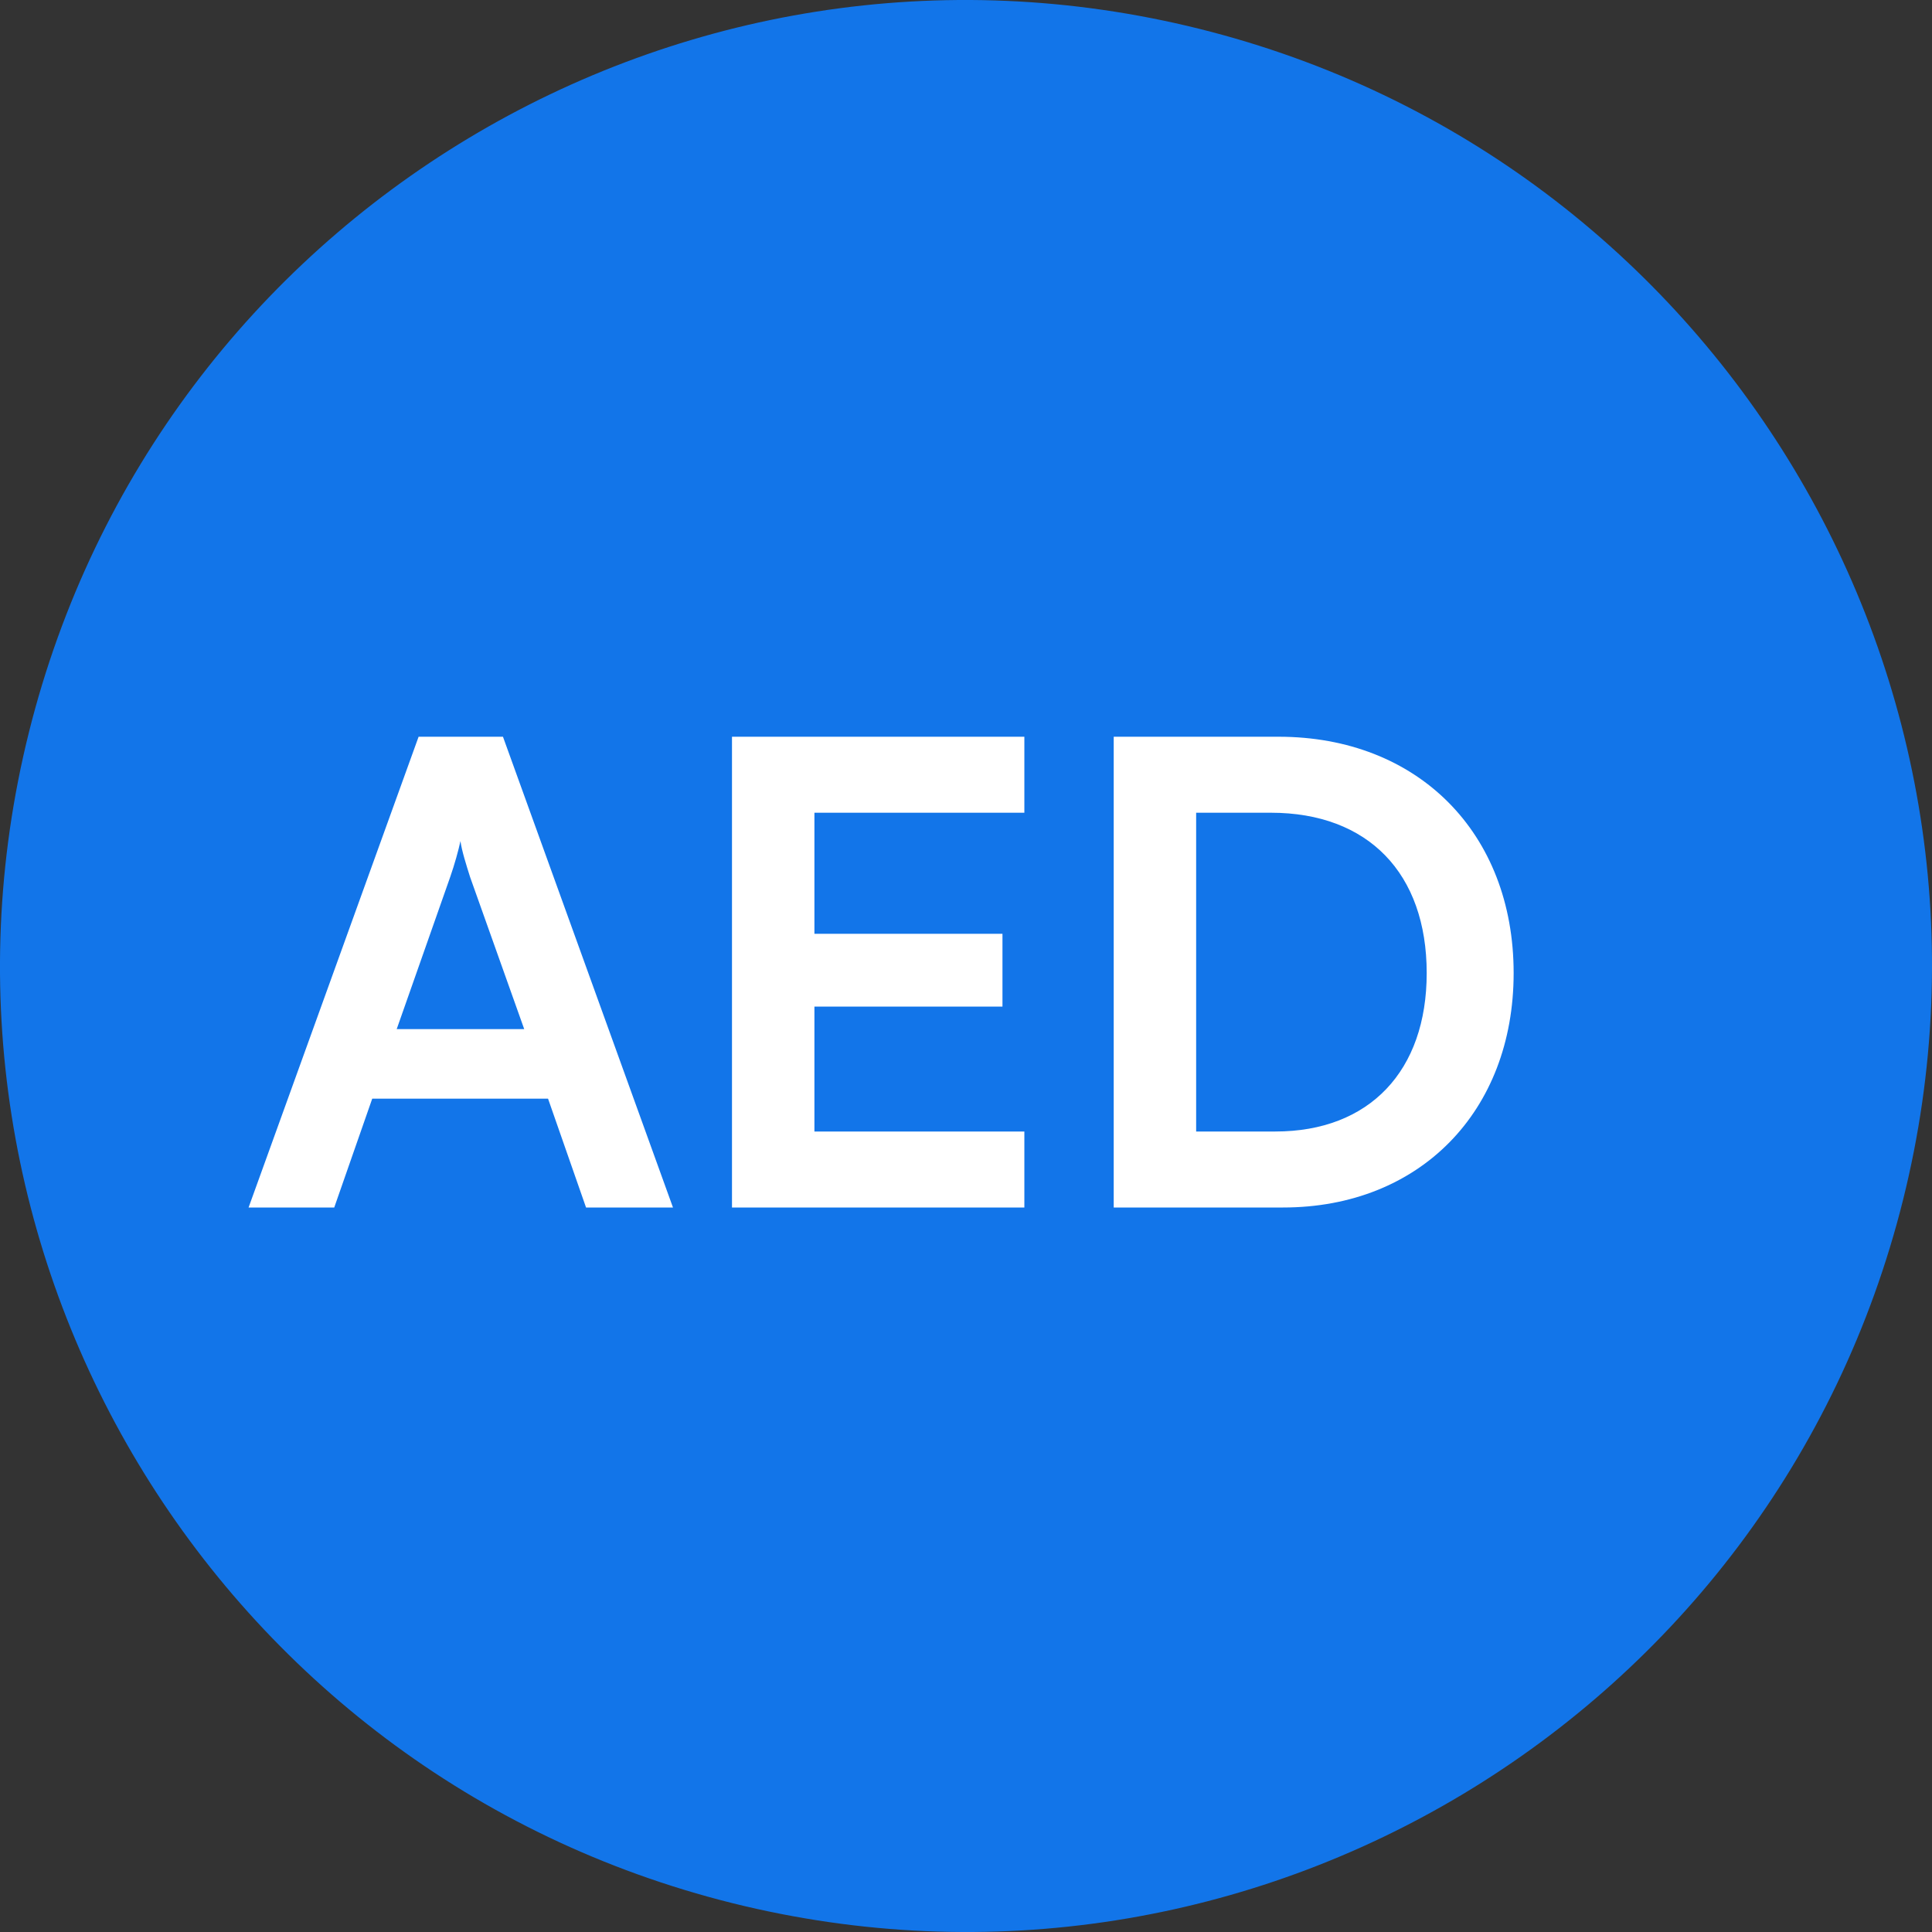 <svg width="24" height="24" viewBox="0 0 24 24" fill="none" xmlns="http://www.w3.org/2000/svg">
<rect x="0" y="0" width="24" height="24" fill="#333333" stroke="none"/>
<path d="M23.641 14.903C22.038 21.331 15.526 25.244 9.096 23.641C2.669 22.038 -1.244 15.527 0.359 9.098C1.962 2.669 8.473 -1.244 14.902 0.359C21.331 1.962 25.244 8.474 23.641 14.903Z" fill="#1275E9"/>
<path d="M4.152 15L3.088 15L5.2 9.152L6.248 9.152L8.36 15L7.28 15L6.808 13.648L4.624 13.648L4.152 15ZM5.592 10.896L4.928 12.784L6.512 12.784L5.84 10.896C5.792 10.744 5.736 10.568 5.72 10.448C5.696 10.56 5.648 10.736 5.592 10.896ZM12.725 15L9.093 15L9.093 9.152L12.725 9.152L12.725 10.096L10.117 10.096L10.117 11.6L12.453 11.6L12.453 12.504L10.117 12.504L10.117 14.056L12.725 14.056L12.725 15ZM15.939 15L13.835 15L13.835 9.152L15.883 9.152C17.611 9.152 18.803 10.344 18.803 12.088C18.803 13.808 17.635 15 15.939 15ZM15.787 10.096L14.859 10.096L14.859 14.056L15.843 14.056C17.011 14.056 17.723 13.304 17.723 12.088C17.723 10.848 16.995 10.096 15.787 10.096Z" fill="white"/>
</svg>

